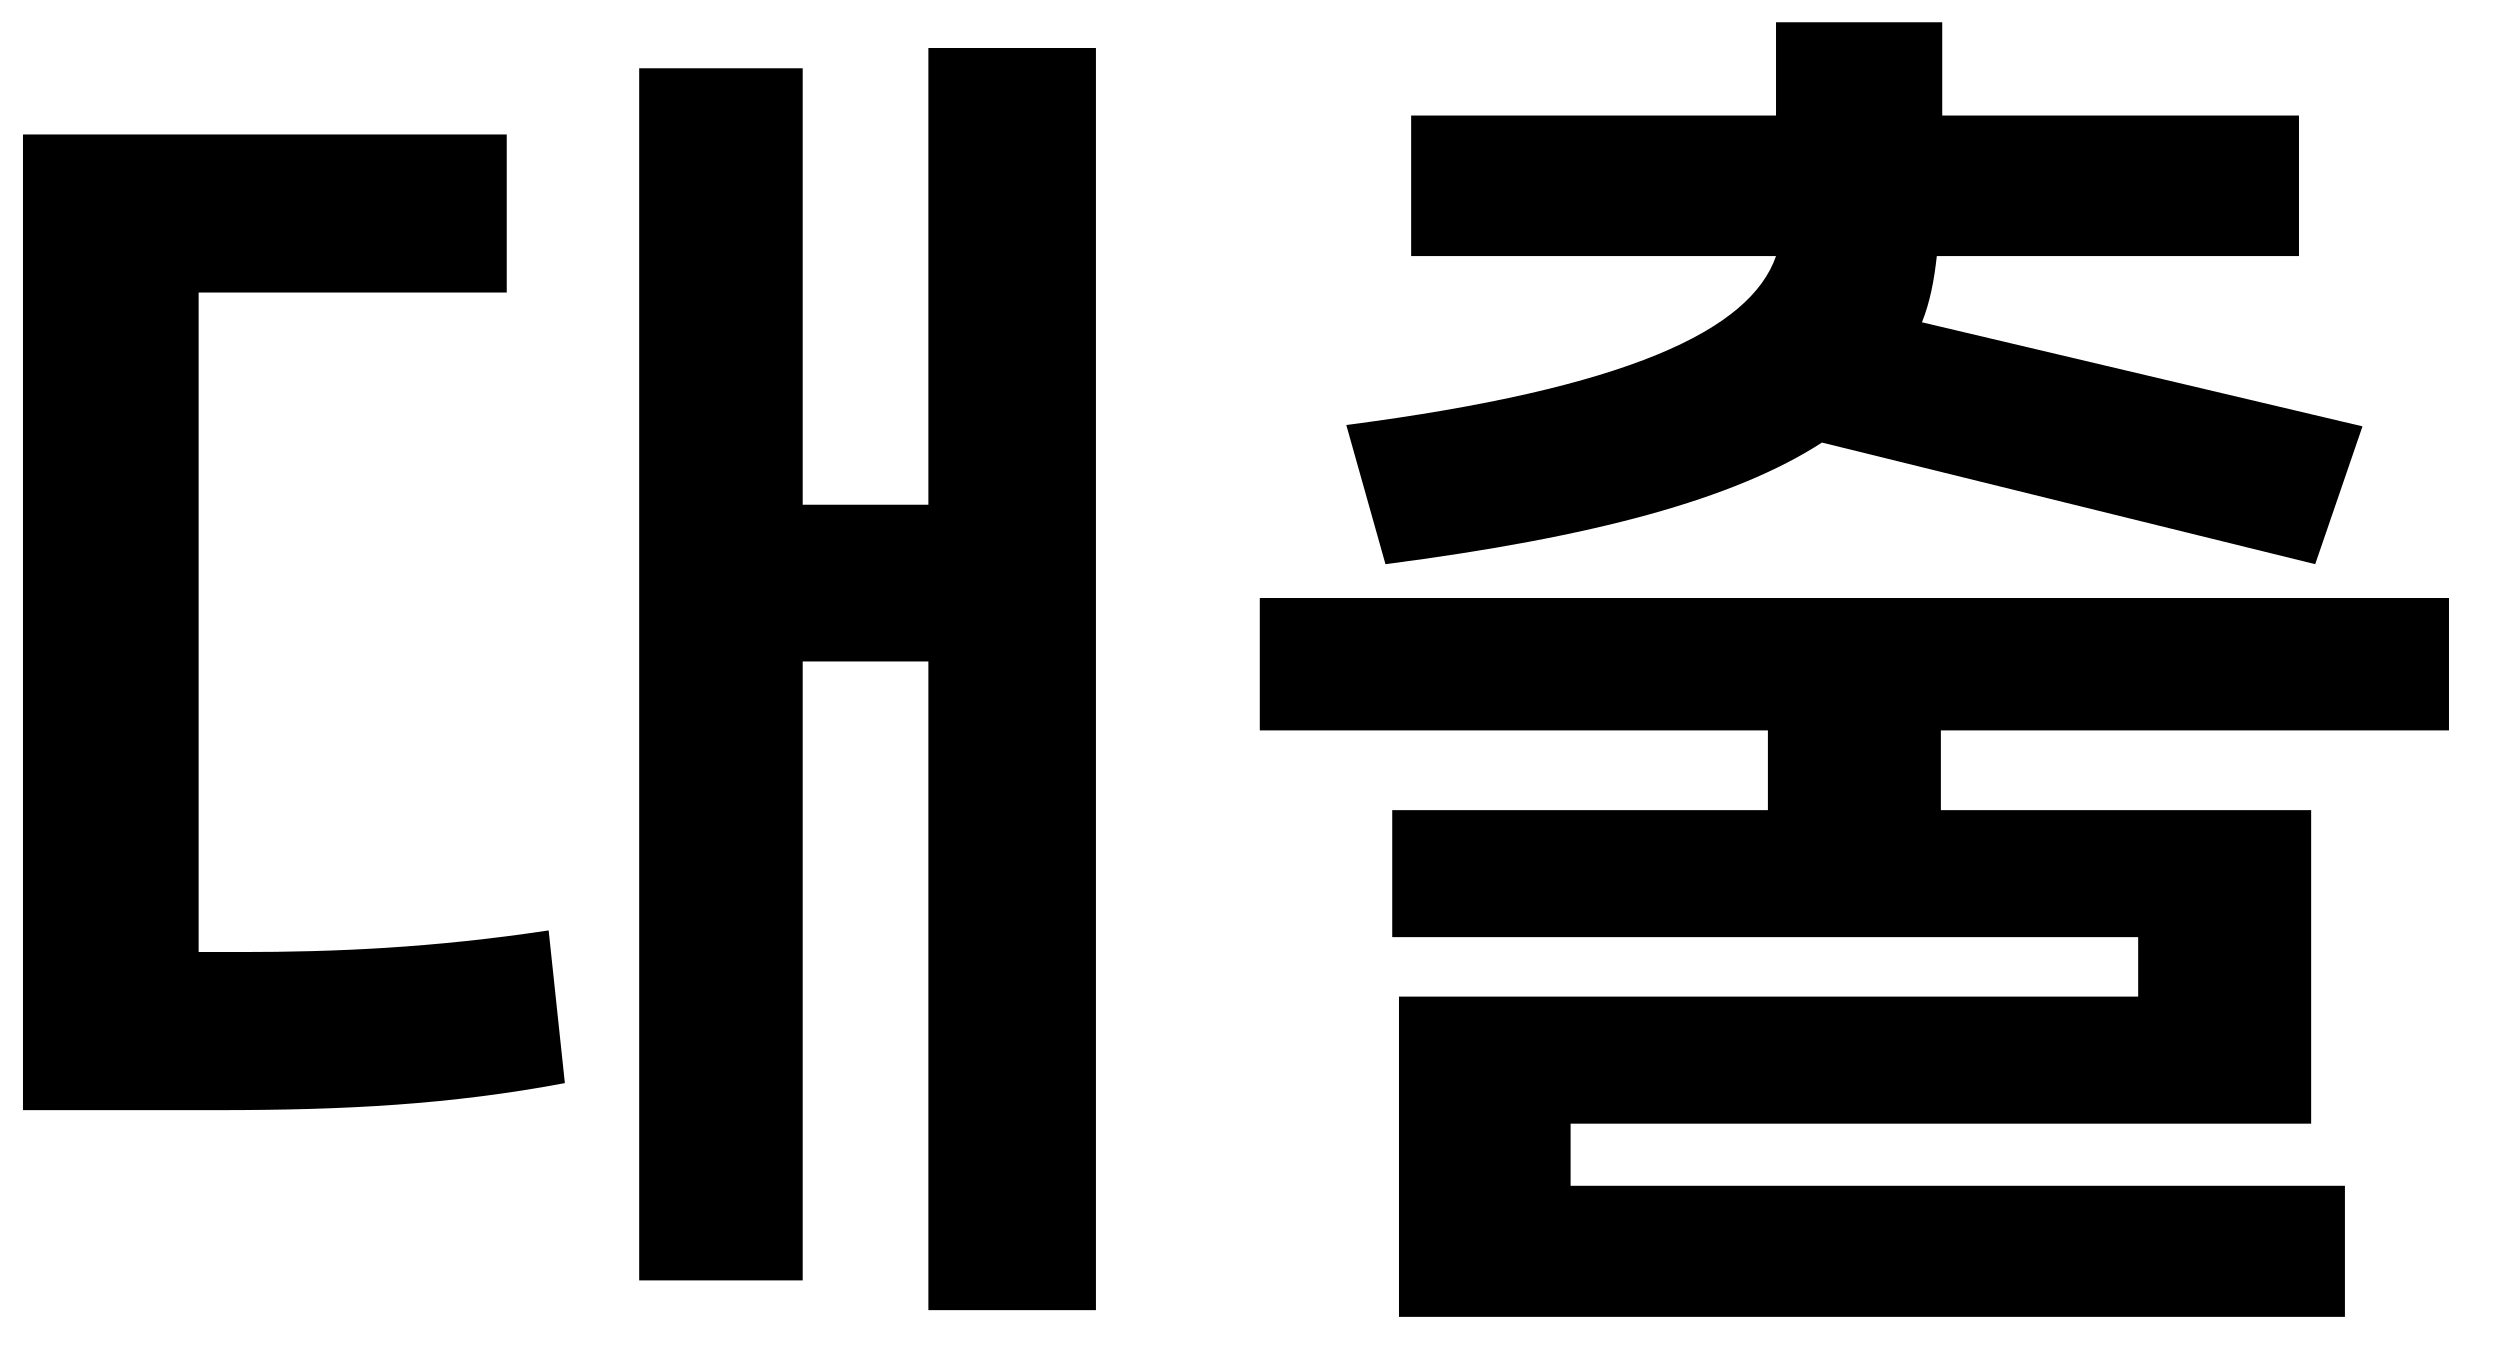 <svg width="37" height="20" viewBox="0 0 37 20" fill="none" xmlns="http://www.w3.org/2000/svg">
<path d="M13.74 7.47H11.88V1.01H9.46V18.95H11.88V9.79H13.74V19.39H16.22V0.71H13.74V7.47ZM2.94 14.09V4.33H7.5V1.99H0.34V16.43H3.22C5.1 16.43 6.66 16.35 8.36 16.03L8.12 13.77C6.4 14.03 4.94 14.09 3.58 14.09H2.94ZM20.505 8.35C23.585 7.95 25.665 7.39 26.965 6.55L34.265 8.35L34.965 6.31L28.445 4.77C28.565 4.47 28.625 4.15 28.665 3.79H34.025V1.71H28.745V0.33H26.285V1.71H20.885V3.79H26.285C25.905 4.89 24.085 5.75 19.925 6.29L20.505 8.35ZM36.245 8.85H18.645V10.81H26.165V11.99H20.605V13.87H31.645V14.75H20.705V19.49H34.705V17.55H23.245V16.63H34.205V11.99H28.725V10.81H36.245V8.85Z" fill="black"/>
</svg>
